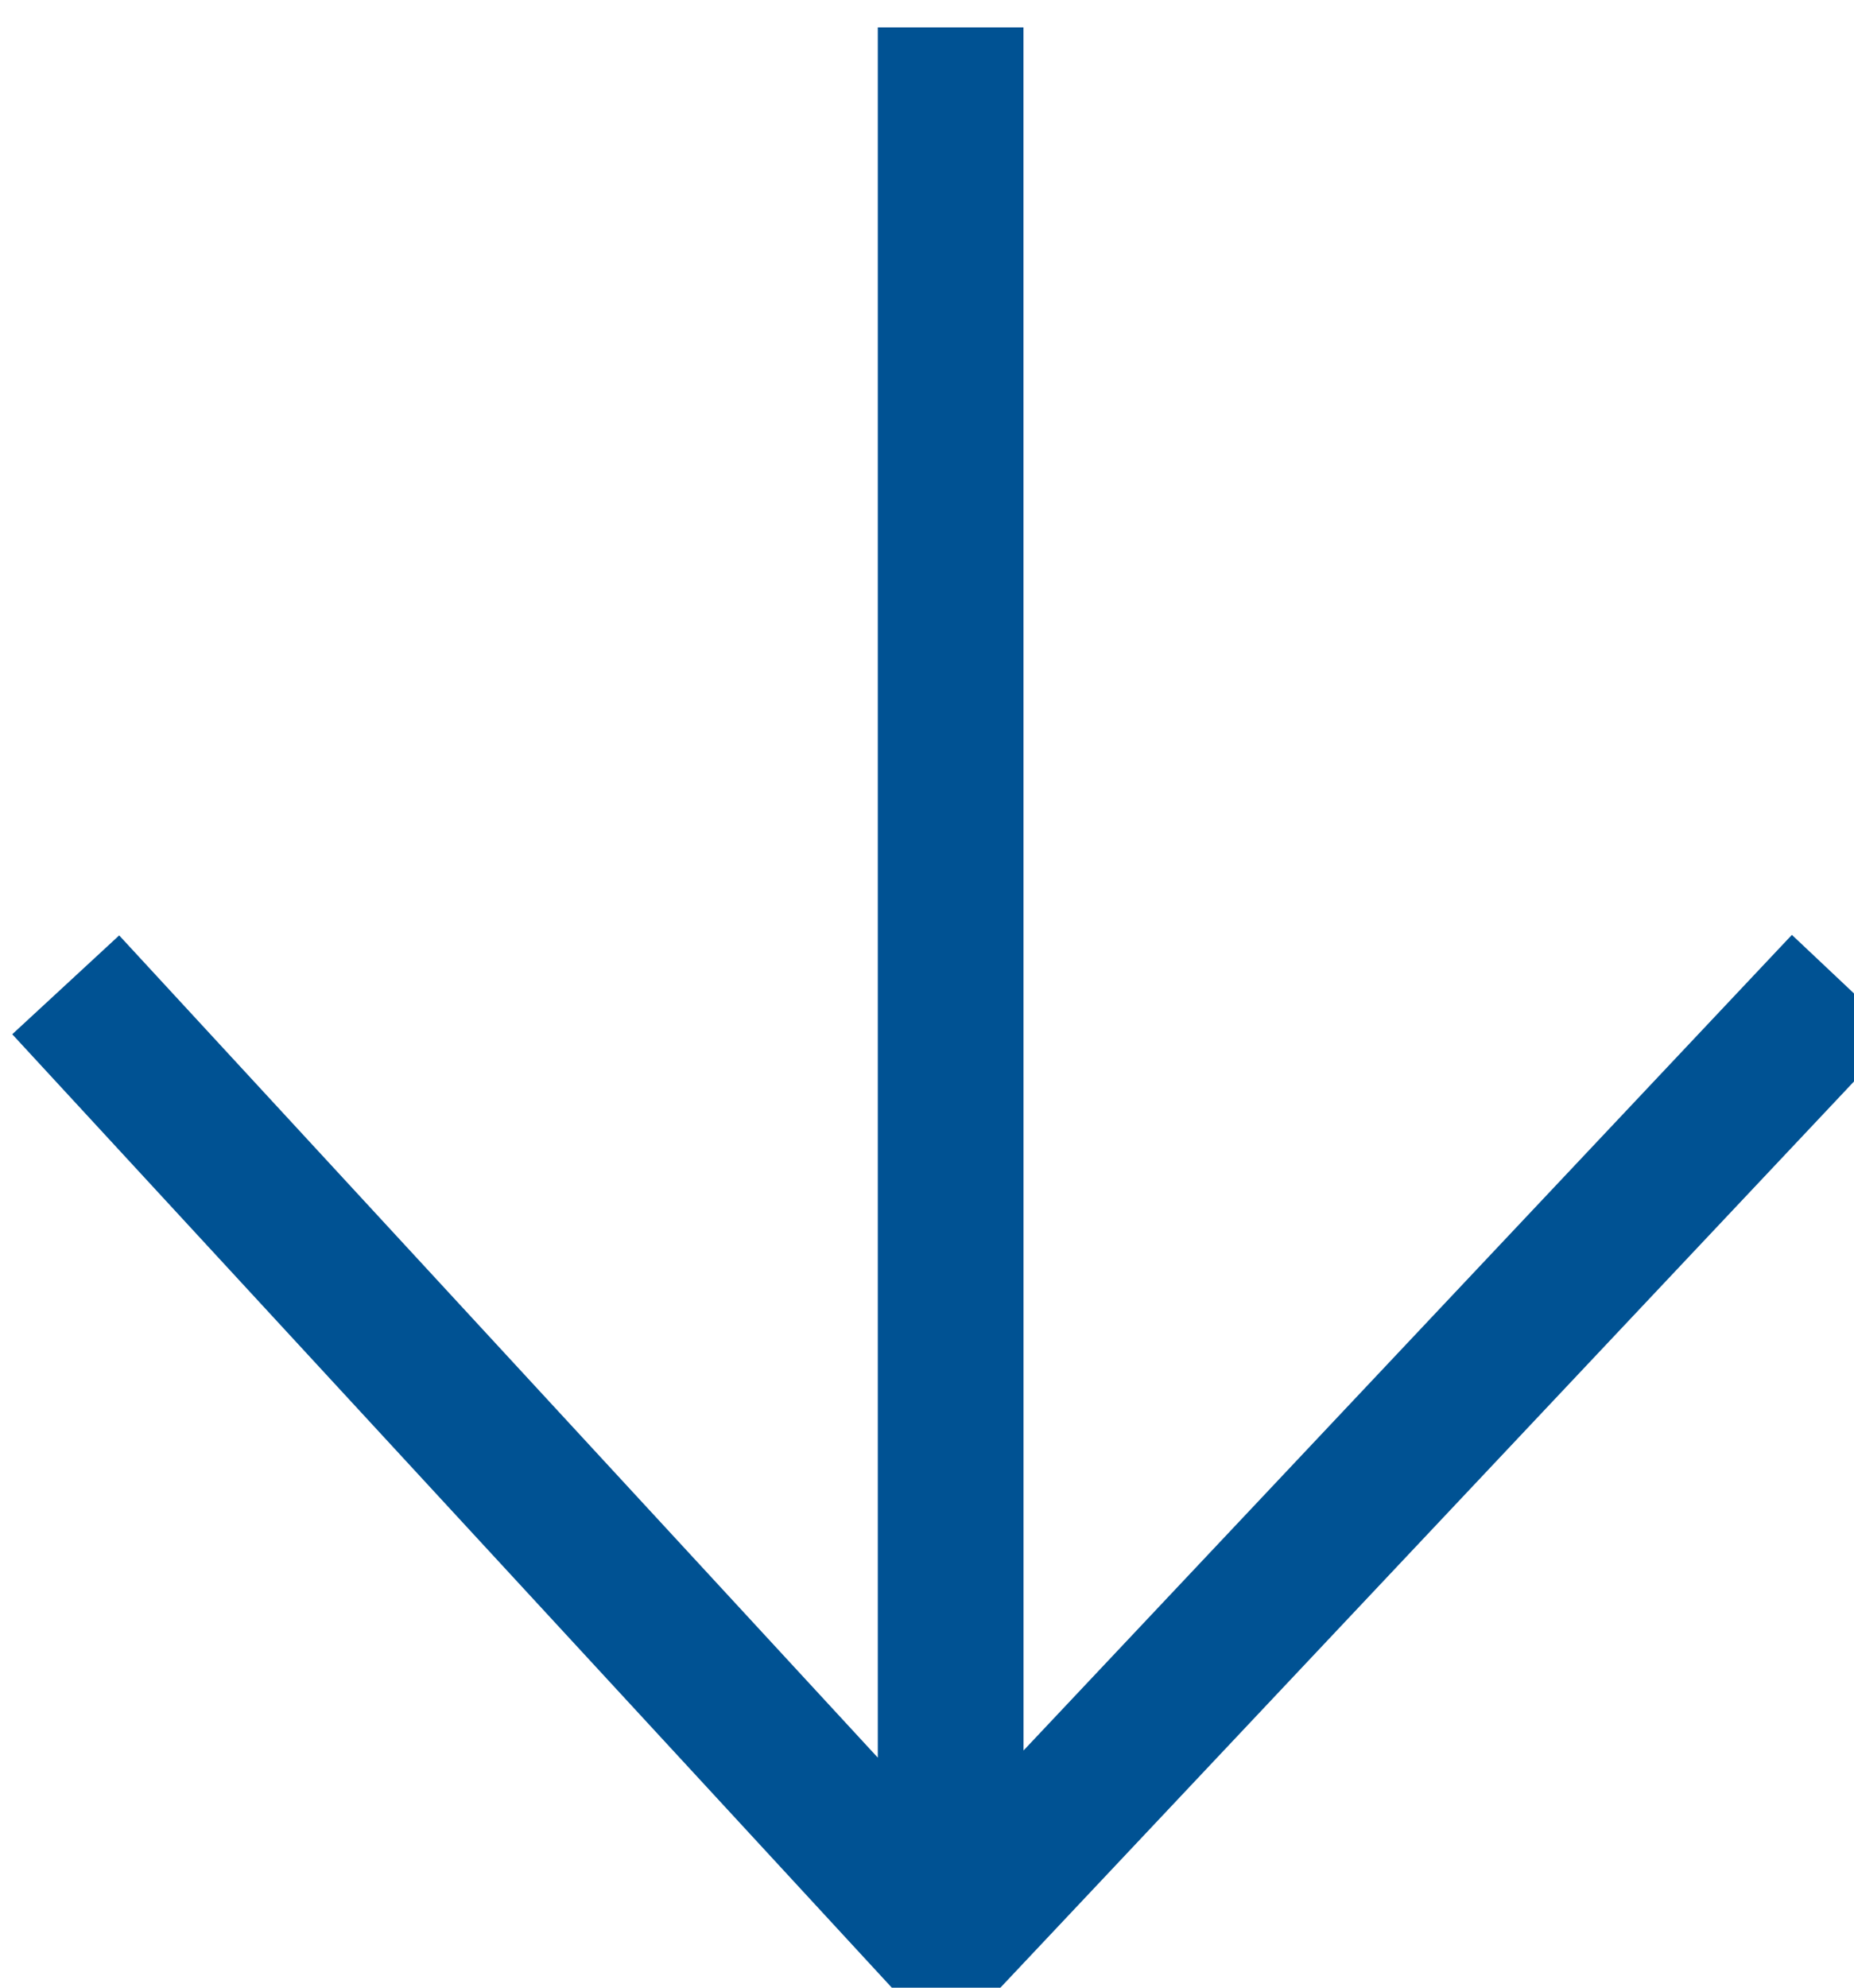 <svg viewBox="0 0 28 30" version="1.1" xmlns="http://www.w3.org/2000/svg"><g stroke="none" stroke-width="1" fill="none" fill-rule="evenodd"><g fill-rule="nonzero" fill="#005293"><path d="M15.458 26.42l11.604-12.31 1.601 1.509-14.383 15.26L.185 15.61 1.8 14.118l11.457 12.41V.414h2.2z"/></g></g></svg>